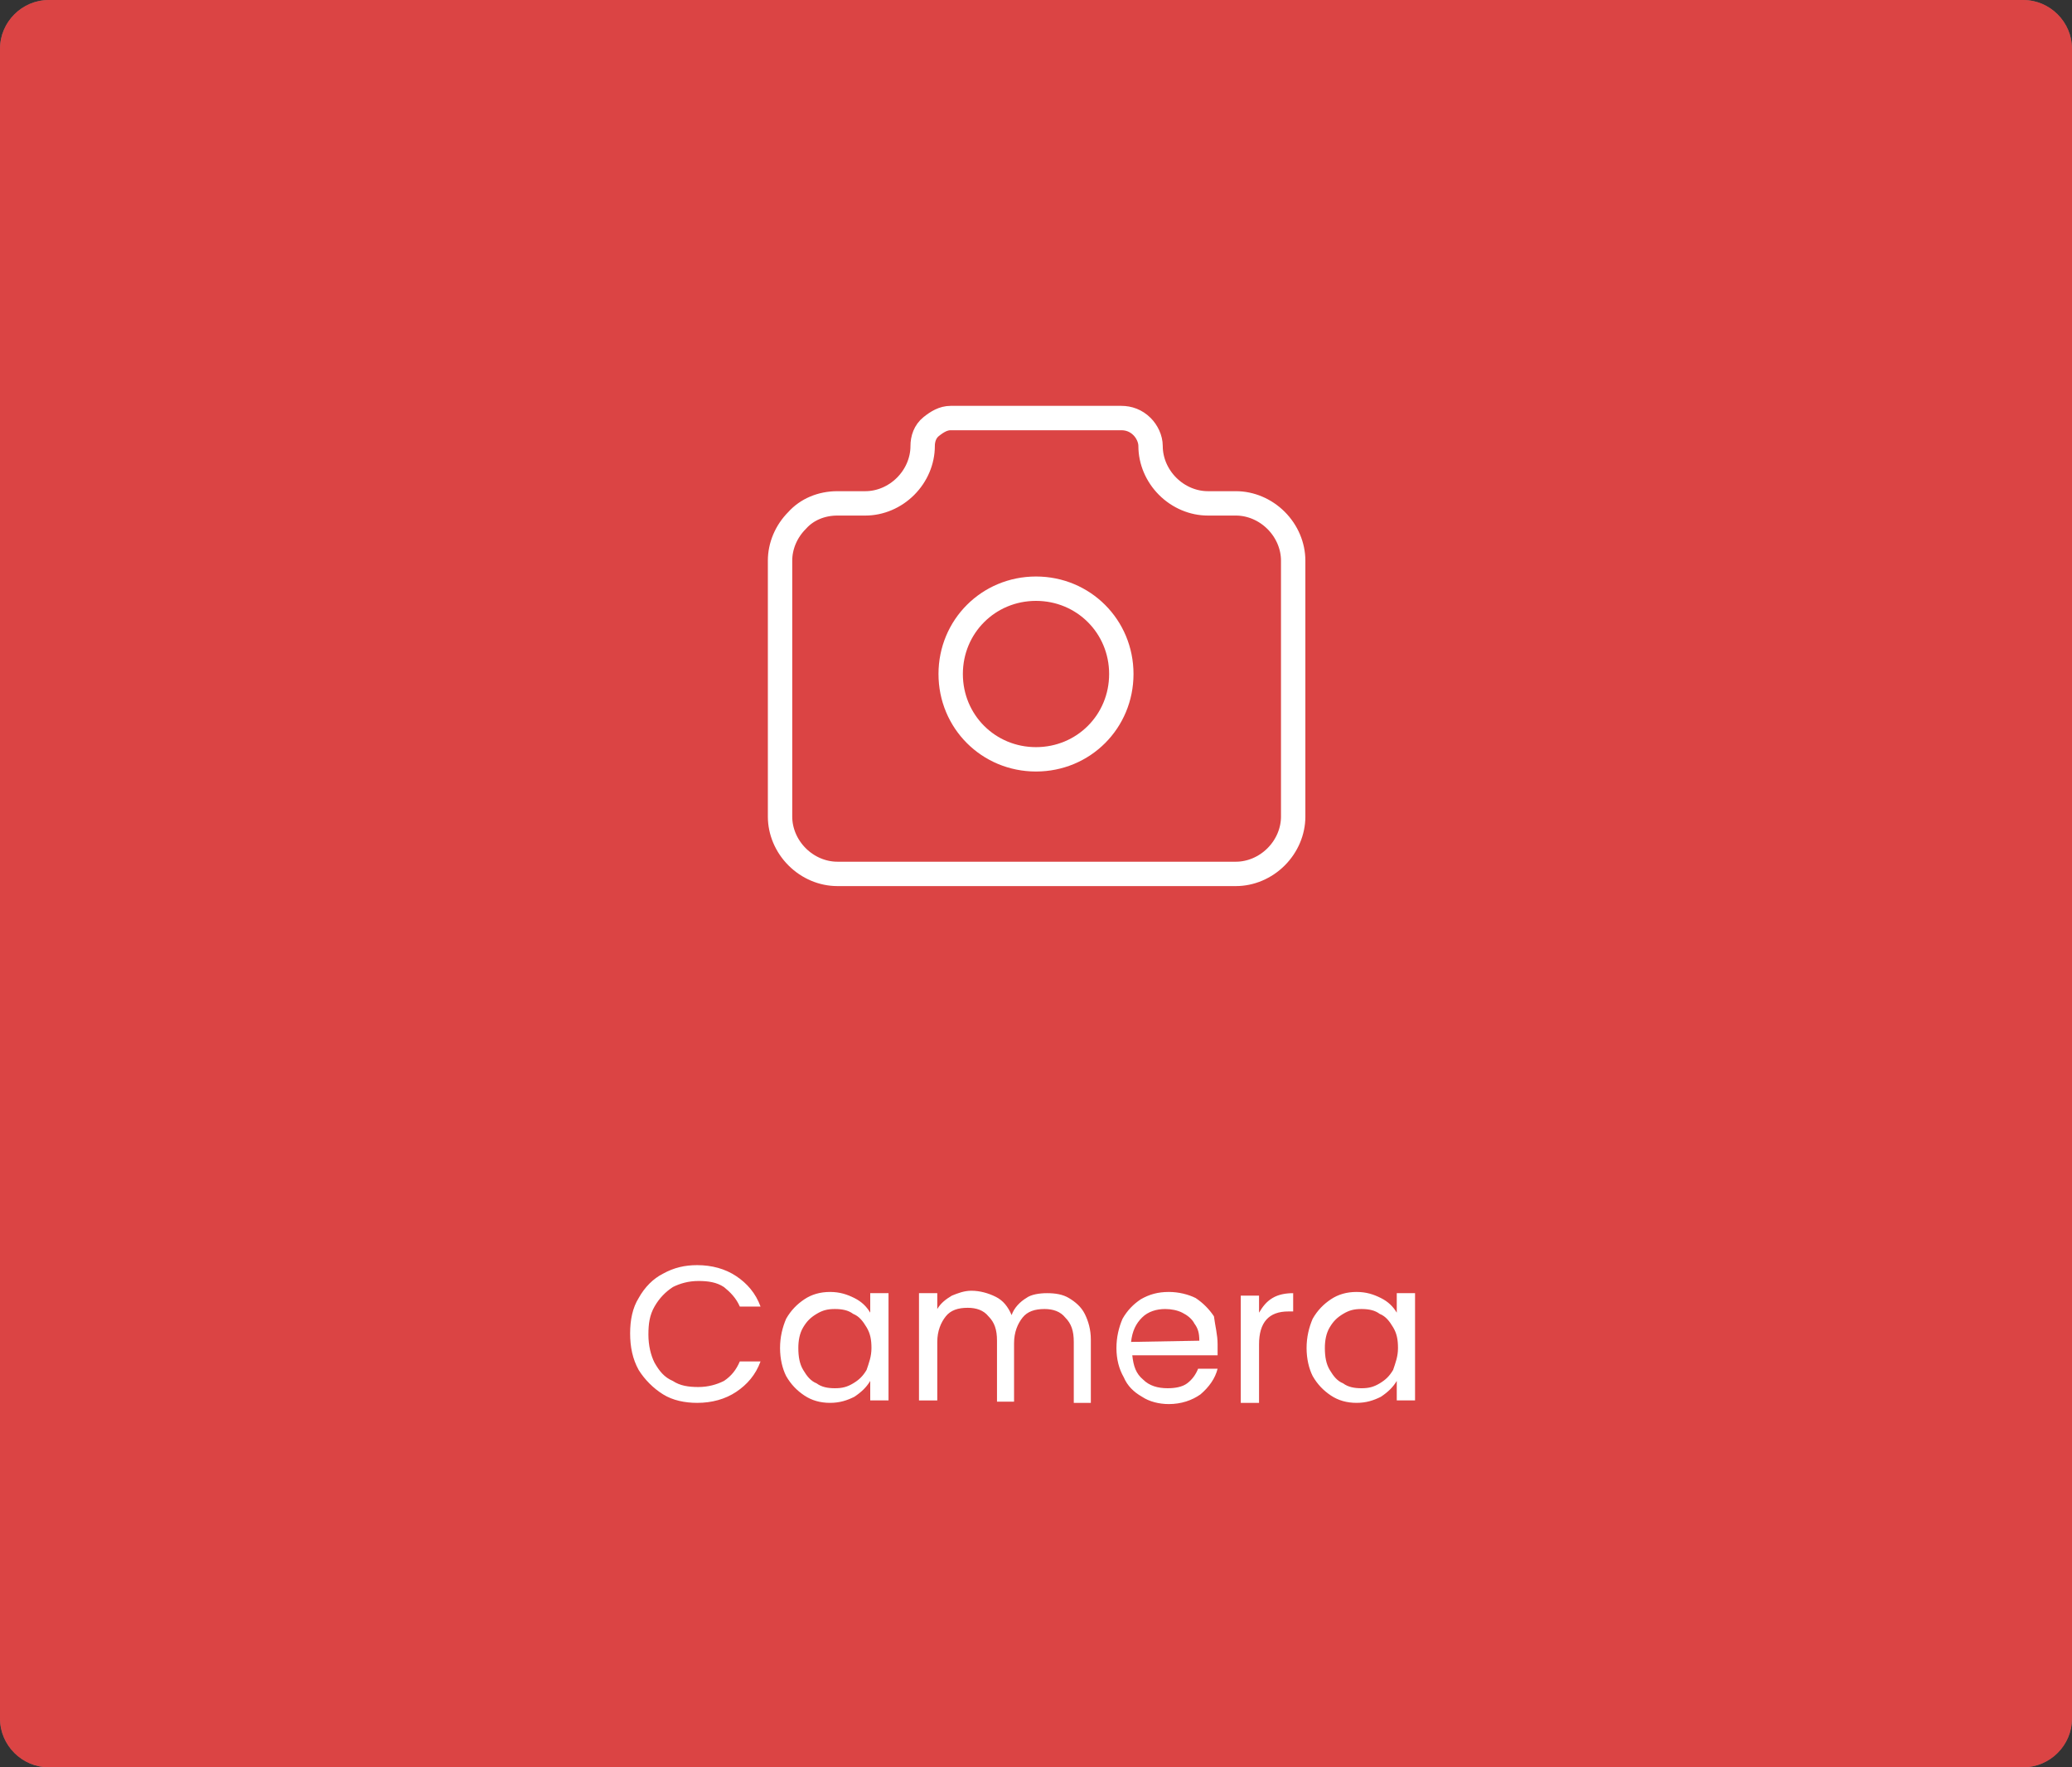 <?xml version="1.0" encoding="utf-8"?>
<!-- Generator: Adobe Illustrator 26.4.1, SVG Export Plug-In . SVG Version: 6.00 Build 0)  -->
<svg version="1.1" id="Layer_1" xmlns="http://www.w3.org/2000/svg" xmlns:xlink="http://www.w3.org/1999/xlink" x="0px" y="0px"
	 viewBox="0 0 170 145" style="enable-background:new 0 0 170 145;" xml:space="preserve">
<rect x="0" y="0" width="170" height="145" fill="#333333" stroke="none"/>
<style type="text/css">
	.st0{fill:#DB4444;stroke:#FFFFFF;stroke-opacity:0.3;}
	.st1{fill:#DB4444;}
	.st2{fill:#DB4444;stroke:#FFFFFF;stroke-width:2;stroke-linecap:round;stroke-linejoin:round;}
	.st3{fill:#FFFFFF;}
</style>
<path class="st0" d="M4,0.5h162c1.9,0,3.5,1.6,3.5,3.5v137c0,1.9-1.6,3.5-3.5,3.5H4c-1.9,0-3.5-1.6-3.5-3.5V4C0.5,2.1,2.1,0.5,4,0.5
	z"/>
<g>
	<path class="st1" d="M4,0h162c2.2,0,4,1.8,4,4v137c0,2.2-1.8,4-4,4H4c-2.2,0-4-1.8-4-4V4C0,1.8,1.8,0,4,0z"/>
	<g>
		<g>
			<path class="st2" d="M68.7,41.3H71c1.2,0,2.4-0.5,3.3-1.4s1.4-2.1,1.4-3.3c0-0.6,0.2-1.2,0.7-1.6s1-0.7,1.6-0.7h14
				c0.6,0,1.2,0.2,1.7,0.7c0.4,0.4,0.7,1,0.7,1.6c0,1.2,0.5,2.4,1.4,3.3c0.9,0.9,2.1,1.4,3.3,1.4h2.3c1.2,0,2.4,0.5,3.3,1.4
				s1.4,2.1,1.4,3.3v21c0,1.2-0.5,2.4-1.4,3.3s-2.1,1.4-3.3,1.4H68.7c-1.2,0-2.4-0.5-3.3-1.4C64.5,69.4,64,68.2,64,67V46
				c0-1.2,0.5-2.4,1.4-3.3C66.2,41.8,67.4,41.3,68.7,41.3"/>
			<path class="st2" d="M85,62.3c3.9,0,7-3.1,7-7s-3.1-7-7-7s-7,3.1-7,7C78,59.2,81.1,62.3,85,62.3z"/>
		</g>
	</g>
	<path class="st3" d="M51.7,109.4c0-1.1,0.2-2.1,0.7-2.9c0.5-0.9,1.2-1.6,2-2c0.9-0.5,1.8-0.7,2.8-0.7c1.2,0,2.3,0.3,3.2,0.9
		s1.6,1.4,2,2.5h-1.7c-0.3-0.7-0.8-1.2-1.3-1.6c-0.6-0.4-1.3-0.5-2.1-0.5c-0.8,0-1.5,0.2-2.1,0.5c-0.6,0.4-1.1,0.9-1.5,1.6
		s-0.5,1.4-0.5,2.3s0.2,1.7,0.5,2.3c0.4,0.7,0.8,1.2,1.5,1.5c0.6,0.4,1.3,0.5,2.1,0.5c0.8,0,1.5-0.2,2.1-0.5c0.6-0.4,1-0.9,1.3-1.6
		h1.7c-0.4,1.1-1.1,1.9-2,2.5s-2,0.9-3.2,0.9c-1,0-2-0.2-2.8-0.7s-1.5-1.2-2-2C51.9,111.5,51.7,110.5,51.7,109.4z M64,110.6
		c0-0.9,0.2-1.7,0.5-2.4c0.4-0.7,0.9-1.2,1.5-1.6s1.3-0.6,2.1-0.6c0.8,0,1.4,0.2,2,0.5s1,0.7,1.3,1.2v-1.6h1.5v8.8h-1.5v-1.6
		c-0.3,0.5-0.7,0.9-1.3,1.3c-0.6,0.3-1.2,0.5-2,0.5s-1.5-0.2-2.1-0.6s-1.1-0.9-1.5-1.6C64.2,112.3,64,111.5,64,110.6z M71.5,110.6
		c0-0.7-0.1-1.2-0.4-1.7s-0.6-0.9-1.1-1.1c-0.4-0.3-0.9-0.4-1.5-0.4s-1,0.1-1.5,0.4s-0.8,0.6-1.1,1.1c-0.3,0.5-0.4,1.1-0.4,1.7
		c0,0.7,0.1,1.3,0.4,1.8s0.6,0.9,1.1,1.1c0.4,0.3,0.9,0.4,1.5,0.4s1-0.1,1.5-0.4s0.8-0.6,1.1-1.1C71.3,111.8,71.5,111.3,71.5,110.6z
		 M85.9,106.1c0.7,0,1.3,0.1,1.8,0.4s1,0.7,1.3,1.3c0.3,0.6,0.5,1.3,0.5,2.1v5.2h-1.4v-5c0-0.9-0.2-1.5-0.7-2
		c-0.4-0.5-1-0.7-1.7-0.7c-0.8,0-1.4,0.2-1.8,0.7s-0.7,1.2-0.7,2.1v4.8h-1.4v-5c0-0.9-0.2-1.5-0.7-2c-0.4-0.5-1-0.7-1.7-0.7
		c-0.8,0-1.4,0.2-1.8,0.7s-0.7,1.2-0.7,2.1v4.8h-1.5v-8.8h1.5v1.3c0.3-0.5,0.7-0.8,1.2-1.1c0.5-0.2,1-0.4,1.6-0.4
		c0.7,0,1.4,0.2,2,0.5s1,0.8,1.3,1.5c0.2-0.6,0.7-1.1,1.2-1.4C84.6,106.2,85.3,106.1,85.9,106.1z M99.9,110.3c0,0.3,0,0.6,0,0.9h-7
		c0.1,0.9,0.3,1.5,0.9,2c0.5,0.5,1.2,0.7,2,0.7c0.6,0,1.2-0.1,1.6-0.4s0.7-0.7,0.9-1.2h1.6c-0.2,0.8-0.7,1.5-1.4,2.1
		c-0.7,0.5-1.6,0.8-2.6,0.8c-0.8,0-1.6-0.2-2.2-0.6c-0.7-0.4-1.2-0.9-1.5-1.6c-0.4-0.7-0.6-1.5-0.6-2.4s0.2-1.7,0.5-2.4
		c0.4-0.7,0.9-1.2,1.5-1.6c0.7-0.4,1.4-0.6,2.3-0.6c0.8,0,1.6,0.2,2.2,0.5c0.6,0.4,1.1,0.9,1.5,1.5
		C99.7,108.8,99.9,109.5,99.9,110.3z M98.4,110c0-0.6-0.1-1-0.4-1.4c-0.2-0.4-0.6-0.7-1-0.9c-0.4-0.2-0.9-0.3-1.4-0.3
		c-0.7,0-1.4,0.2-1.9,0.7s-0.8,1.1-0.9,2L98.4,110L98.4,110z M103.3,107.7c0.3-0.5,0.6-0.9,1.1-1.2c0.5-0.3,1.1-0.4,1.7-0.4v1.5
		h-0.4c-1.6,0-2.4,0.9-2.4,2.7v4.8h-1.5v-8.8h1.5C103.3,106.3,103.3,107.7,103.3,107.7z M107.2,110.6c0-0.9,0.2-1.7,0.5-2.4
		c0.4-0.7,0.9-1.2,1.5-1.6s1.3-0.6,2.1-0.6c0.8,0,1.4,0.2,2,0.5s1,0.7,1.3,1.2v-1.6h1.5v8.8h-1.5v-1.6c-0.3,0.5-0.7,0.9-1.3,1.3
		c-0.6,0.3-1.2,0.5-2,0.5s-1.5-0.2-2.1-0.6s-1.1-0.9-1.5-1.6C107.4,112.3,107.2,111.5,107.2,110.6z M114.7,110.6
		c0-0.7-0.1-1.2-0.4-1.7s-0.6-0.9-1.1-1.1c-0.4-0.3-0.9-0.4-1.5-0.4s-1,0.1-1.5,0.4s-0.8,0.6-1.1,1.1c-0.3,0.5-0.4,1.1-0.4,1.7
		c0,0.7,0.1,1.3,0.4,1.8s0.6,0.9,1.1,1.1c0.4,0.3,0.9,0.4,1.5,0.4s1-0.1,1.5-0.4s0.8-0.6,1.1-1.1
		C114.5,111.8,114.7,111.3,114.7,110.6z"/>
</g>
</svg>
